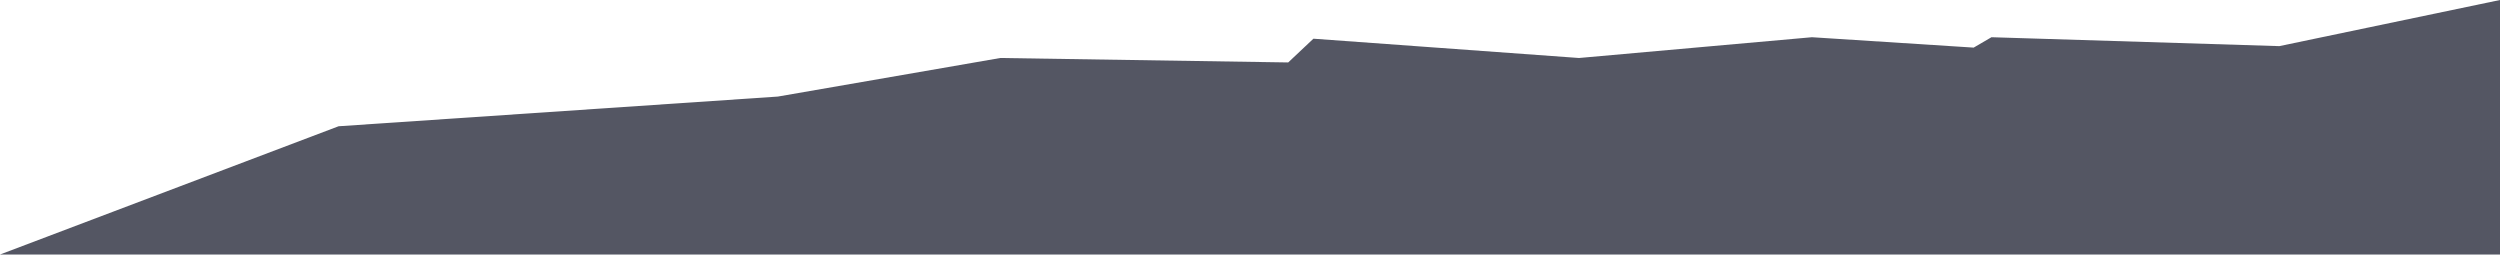 <?xml version="1.0" encoding="UTF-8" standalone="no"?>
<svg
   xmlns:dc="http://purl.org/dc/elements/1.1/"
   xmlns:cc="http://creativecommons.org/ns#"
   xmlns:rdf="http://www.w3.org/1999/02/22-rdf-syntax-ns#"
   xmlns:svg="http://www.w3.org/2000/svg"
   xmlns="http://www.w3.org/2000/svg"
   xmlns:sodipodi="http://sodipodi.sourceforge.net/DTD/sodipodi-0.dtd"
   xmlns:inkscape="http://www.inkscape.org/namespaces/inkscape"
   sodipodi:docname="19_right_bottom_stone_mask.svg"
   inkscape:version="1.0 (4035a4fb49, 2020-05-01)"
   id="svg8577"
   version="1.1"
   viewBox="0 0 222.906 22.693"
   height="22.693mm"
   width="222.906mm">
  <defs
     id="defs8571" />
  <sodipodi:namedview
     inkscape:window-maximized="1"
     inkscape:window-y="-8"
     inkscape:window-x="-8"
     inkscape:window-height="705"
     inkscape:window-width="1366"
     fit-margin-bottom="0"
     fit-margin-right="0"
     fit-margin-left="0"
     fit-margin-top="0"
     showgrid="false"
     inkscape:document-rotation="0"
     inkscape:current-layer="layer1"
     inkscape:document-units="mm"
     inkscape:cy="42.884775"
     inkscape:cx="421.23931"
     inkscape:zoom="0.33557348"
     inkscape:pageshadow="2"
     inkscape:pageopacity="0.0"
     borderopacity="1.0"
     bordercolor="#666666"
     pagecolor="#ffffff"
     id="base" />
  <g
     transform="translate(5.62,-136.82)"
     id="layer1"
     inkscape:groupmode="layer"
     inkscape:label="Layer 1">
    <path
       inkscape:export-ydpi="96"
       inkscape:export-xdpi="96"
       inkscape:export-filename="D:\Calcatz\Icon Pack\Adventure Narrative Inspired by Jumanji\Assets\PNG\Stone\18_right_bottom_stone_mask.png"
       d="m 217.286,136.82 -19.677,4.113 -25.665,-0.794 -1.587,0.926 -14.42,-0.926 -20.77,1.852 -23.68,-1.72 -2.249,2.117 -25.665,-0.397 -19.844,3.44 -39.158,2.646 -30.191,11.436 H 217.286 Z"
       style="fill:#545663;fill-opacity:1;stroke:none;stroke-width:0.265px;stroke-linecap:butt;stroke-linejoin:miter;stroke-opacity:1"
       id="path7951"
       mask="none" />
  </g>
</svg>
